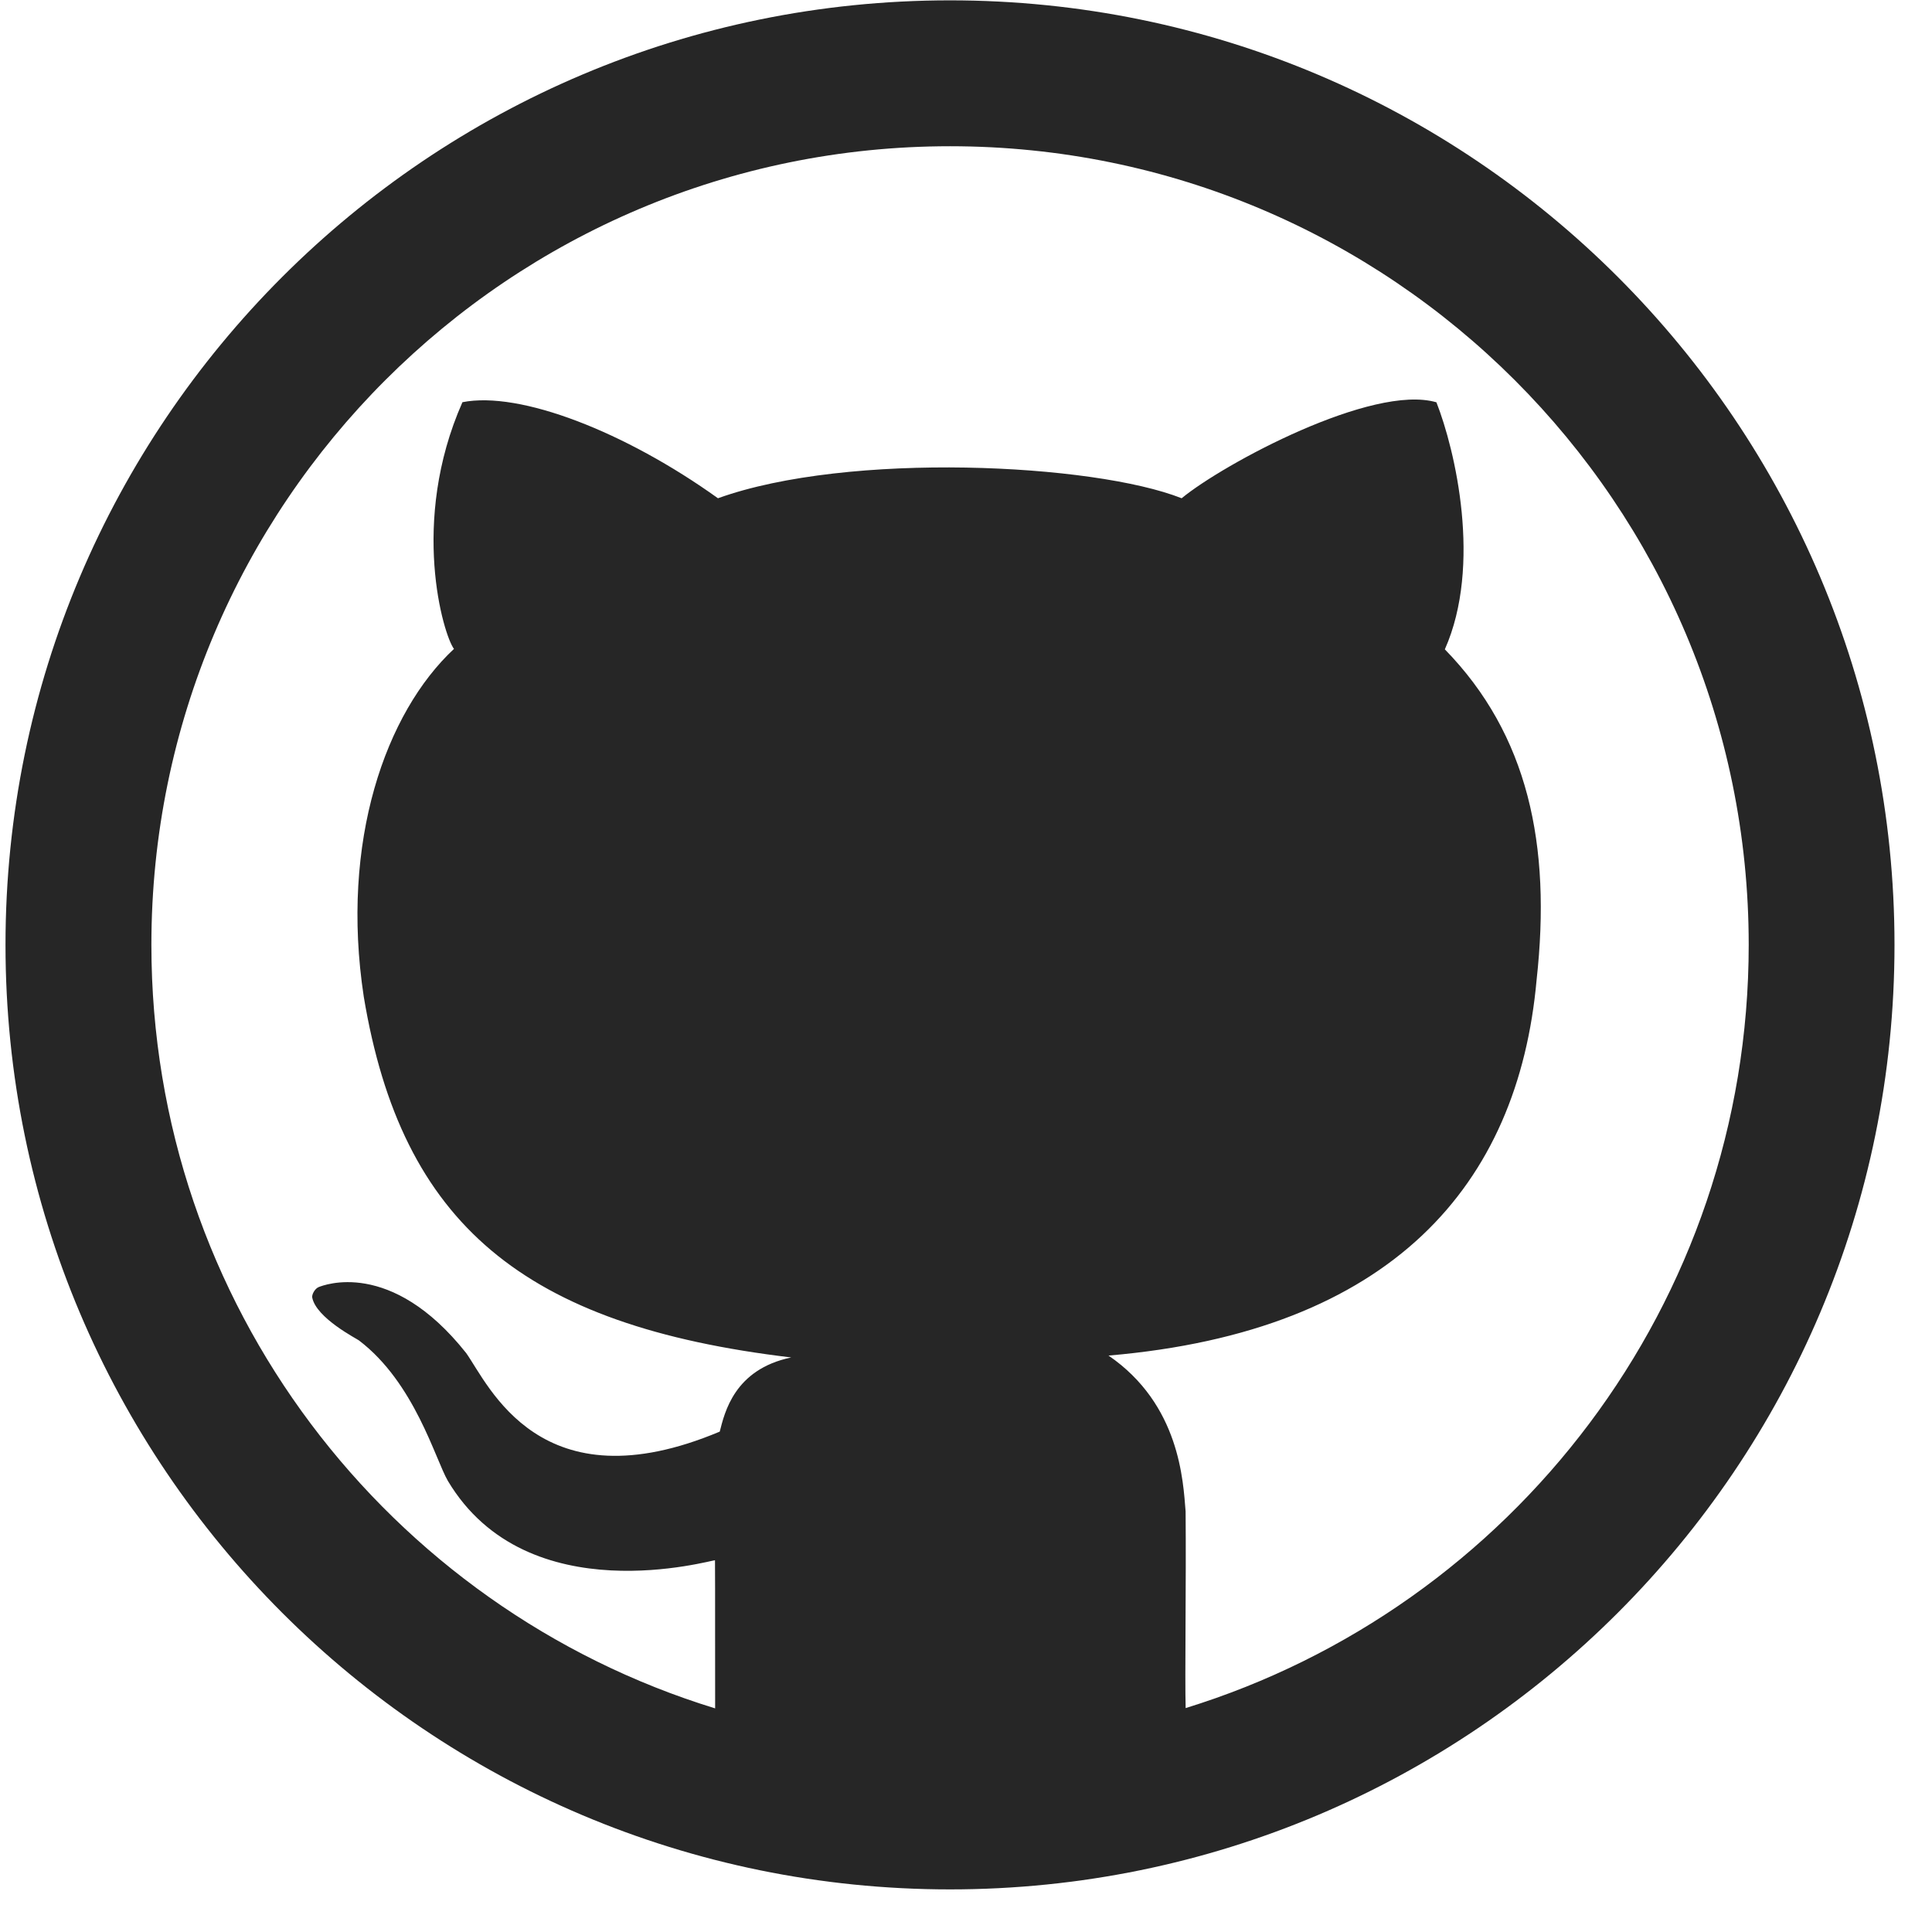 <?xml version="1.0" encoding="utf-8"?>
<!-- Generator: Adobe Illustrator 16.0.0, SVG Export Plug-In . SVG Version: 6.00 Build 0)  -->
<!DOCTYPE svg PUBLIC "-//W3C//DTD SVG 1.1//EN" "http://www.w3.org/Graphics/SVG/1.1/DTD/svg11.dtd">
<svg version="1.1" id="Layer_1" xmlns="http://www.w3.org/2000/svg" xmlns:xlink="http://www.w3.org/1999/xlink" x="0px" y="0px"
	 width="39px" height="39px" viewBox="0 0 39 39" enable-background="new 0 0 39 39" xml:space="preserve">
<path fill-rule="evenodd" clip-rule="evenodd" fill="#262626" d="M19.178,38.14c-10.53,0-19.067-8.537-19.067-19.067
	c0-10.529,8.537-19.066,19.067-19.066c10.529,0,19.065,8.537,19.065,19.066C38.243,29.603,29.707,38.14,19.178,38.14z M19.178,2.952
	c-8.904,0-16.122,7.217-16.122,16.121c0,7.255,4.79,13.39,11.38,15.413c-0.003-0.369,0.002-2.599-0.003-2.989
	c-0.036-0.021-3.779,1.098-5.392-1.603c-0.255-0.438-0.671-1.981-1.794-2.835c-0.039-0.032-0.869-0.454-0.945-0.87
	c-0.008-0.058,0.052-0.177,0.134-0.209c0.086-0.031,1.451-0.588,2.974,1.333c0.458,0.644,1.494,3.11,5.119,1.586
	c0.098-0.381,0.291-1.257,1.443-1.497c-5.4-0.642-7.865-2.688-8.629-7.283c-0.477-3.132,0.441-5.734,1.821-7.02
	c-0.21-0.273-0.9-2.561,0.171-4.98c1.16-0.231,3.289,0.599,5.158,1.939c2.639-0.949,7.59-0.702,9.36,0
	c0.844-0.695,3.851-2.313,5.143-1.937c0.378,0.961,0.925,3.287,0.17,4.987c1.679,1.721,2.154,3.942,1.852,6.675
	c-0.372,4.137-2.919,7.093-8.641,7.581c1.441,0.988,1.506,2.535,1.556,3.145c0.013,1.424-0.017,3.359,0.001,3.971
	C30.515,32.45,35.3,26.319,35.3,19.072C35.3,10.169,28.08,2.952,19.178,2.952z"/>
</svg>
